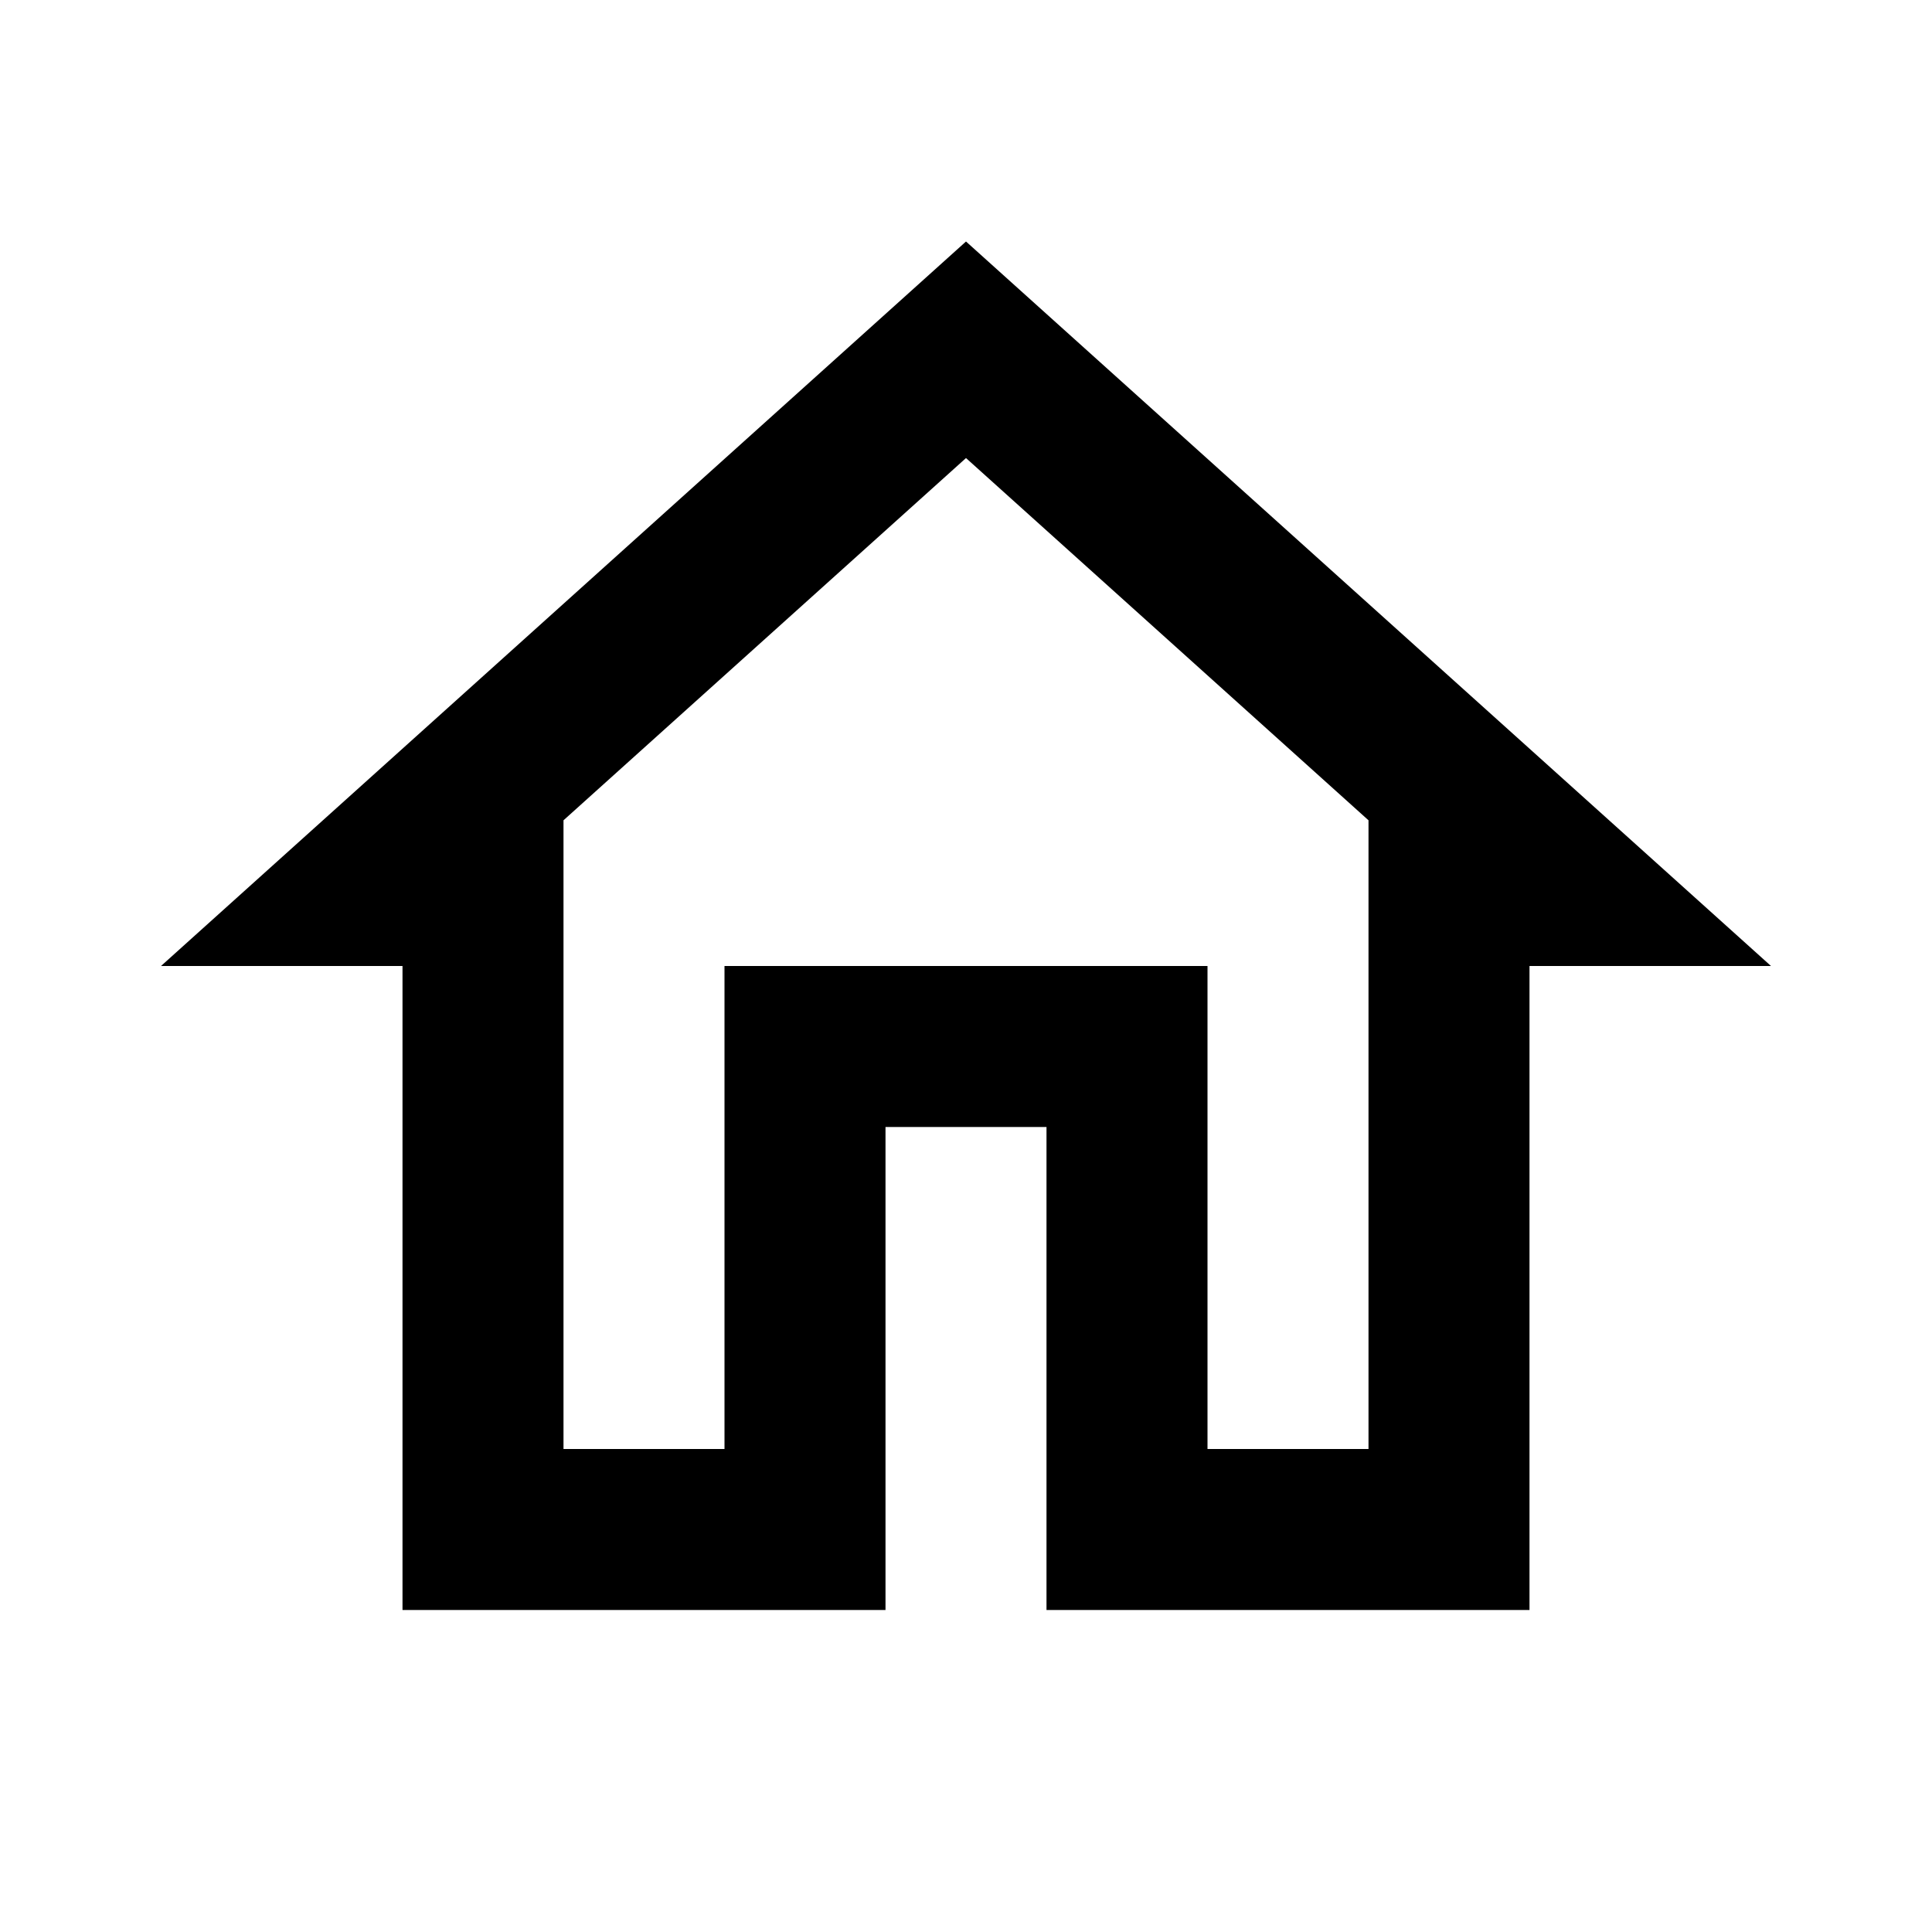 <svg width="200" height="200" viewBox="0 0 200 200" fill="none" xmlns="http://www.w3.org/2000/svg">
<g clip-path="url(#clip0_5_26)">
<path d="M100 47.417L141.667 84.917V150H125V100H75V150H58.333V84.917L100 47.417ZM100 25L16.667 100H41.667V166.667H91.667V116.667H108.333V166.667H158.333V100H183.333L100 25Z" fill="black"/>
</g>
<defs>
<clipPath id="clip0_5_26">
<rect width="200" height="200" fill="white"/>
</clipPath>
</defs>
</svg>
